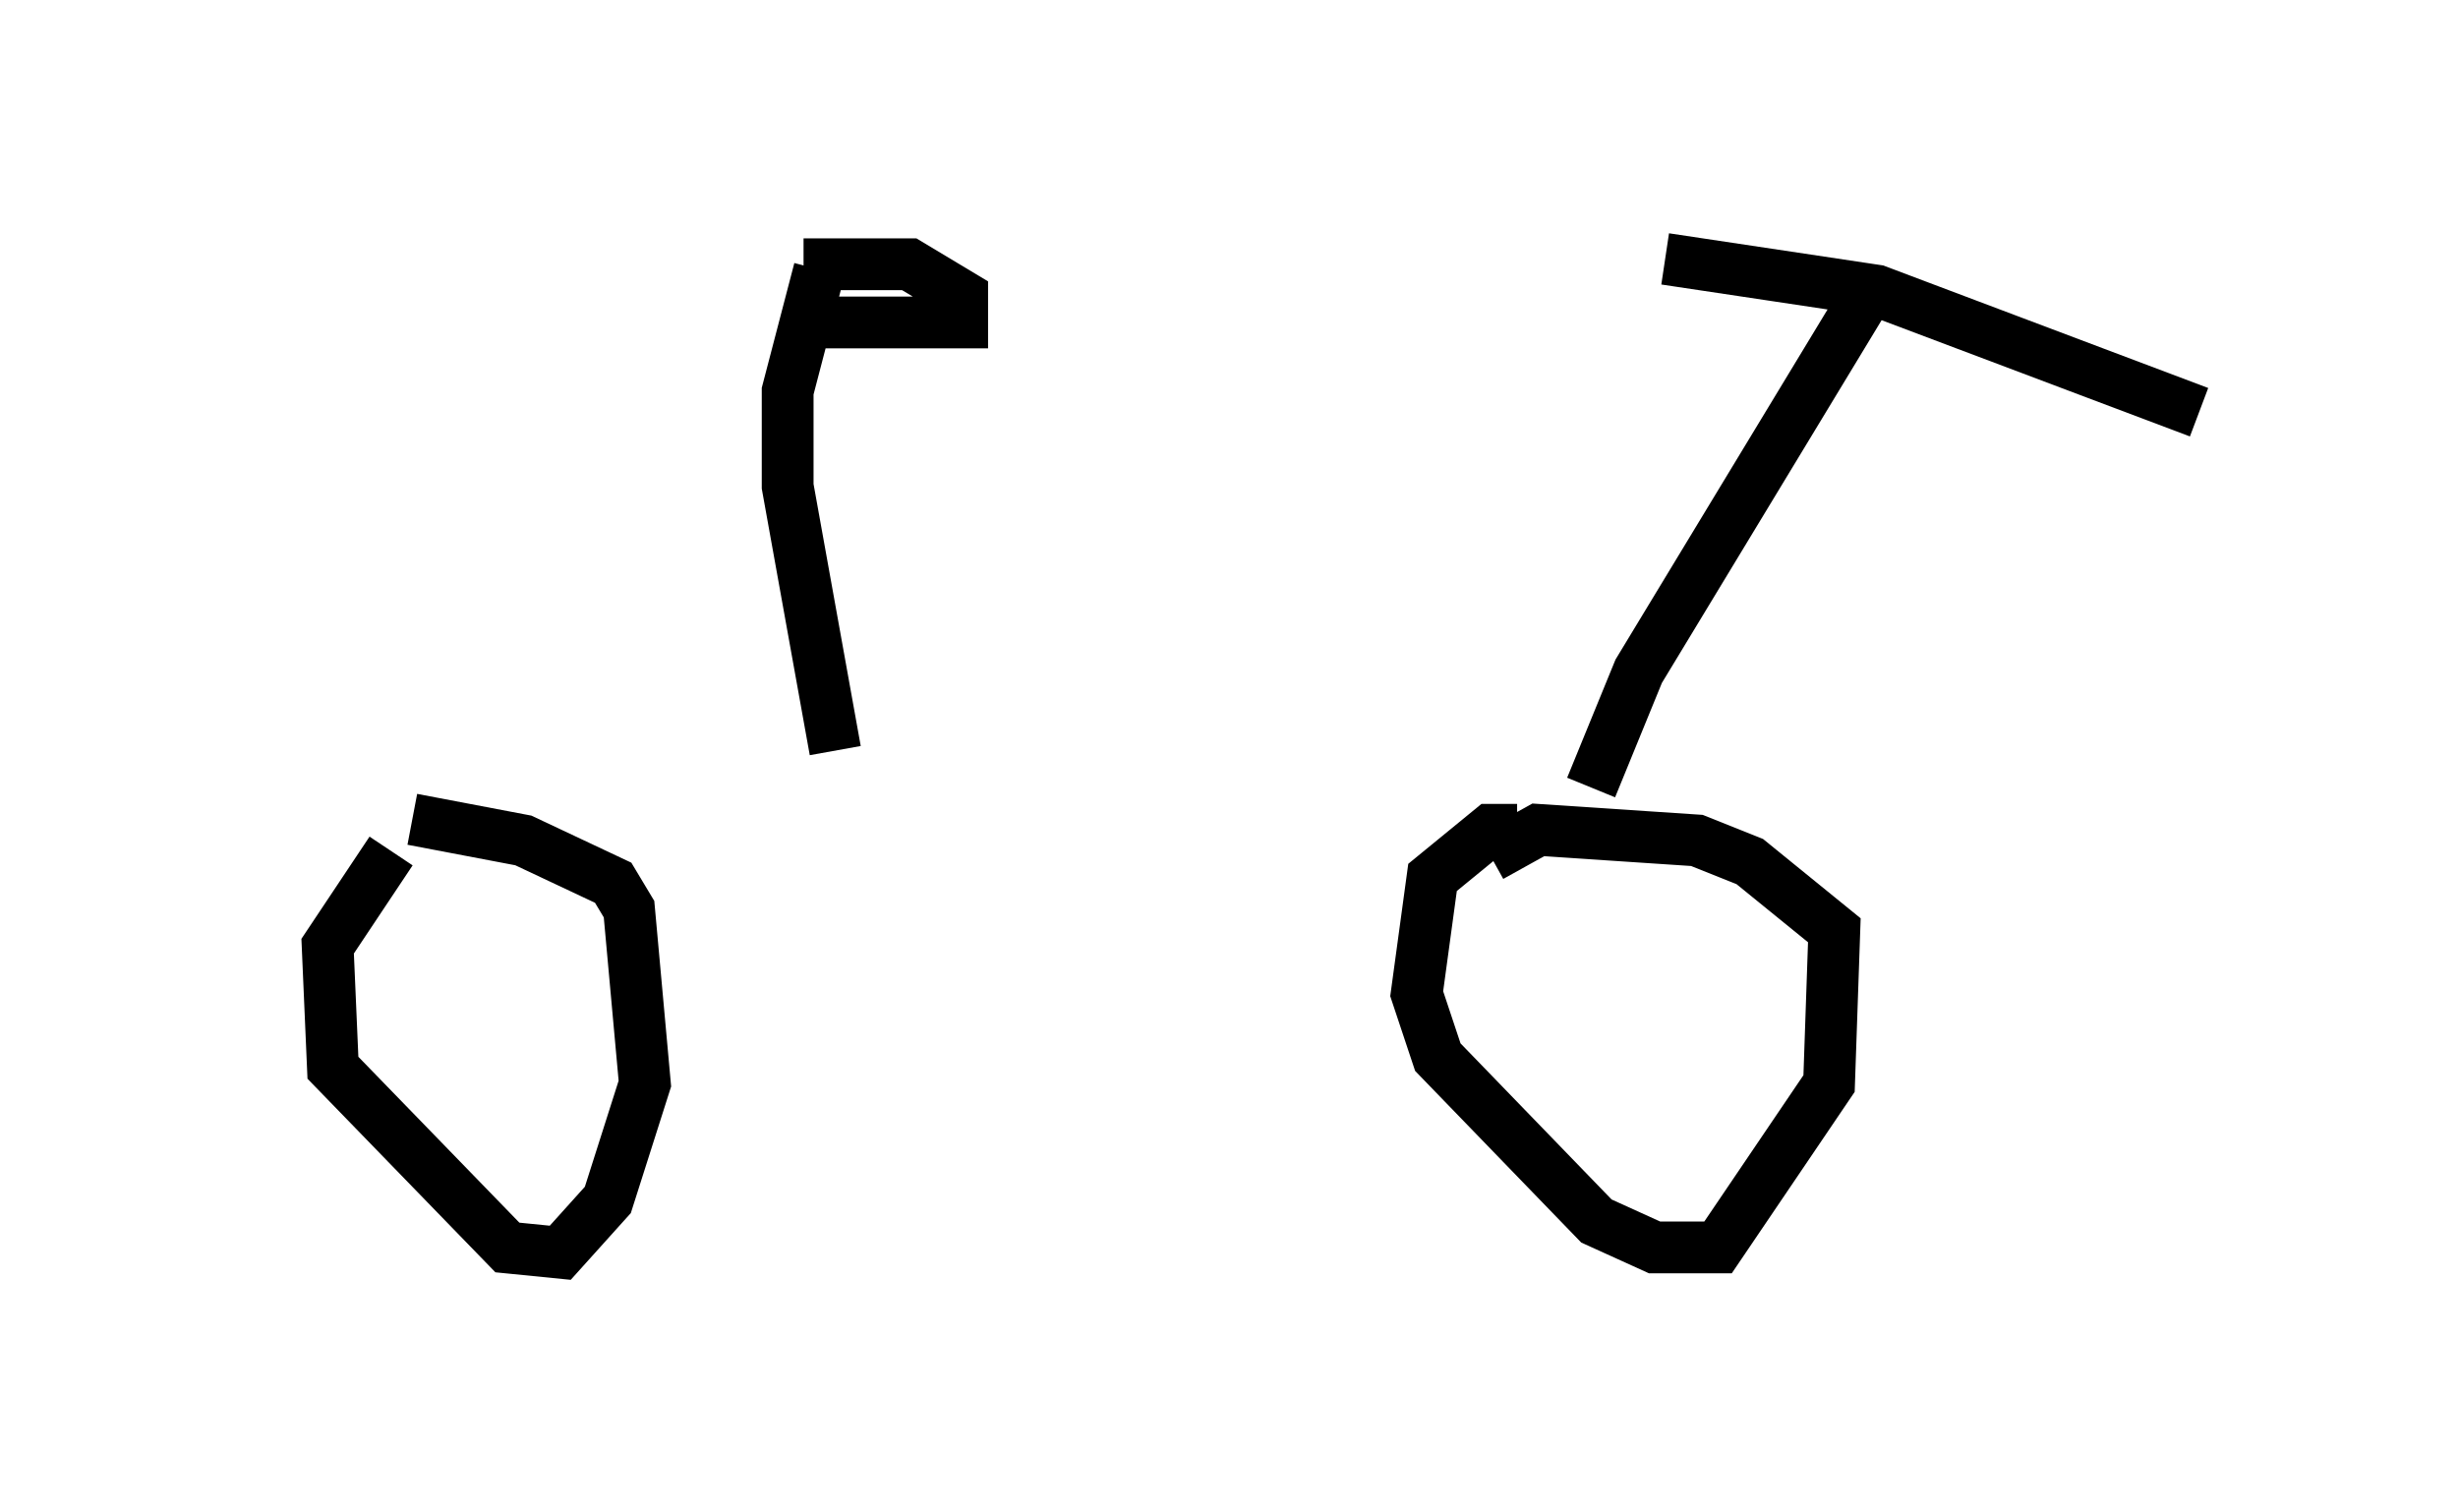 <?xml version="1.0" encoding="utf-8" ?>
<svg baseProfile="full" height="29.192" version="1.1" width="47.465" xmlns="http://www.w3.org/2000/svg" xmlns:ev="http://www.w3.org/2001/xml-events" xmlns:xlink="http://www.w3.org/1999/xlink"><defs /><rect fill="white" height="29.192" width="47.465" x="0" y="0" /><path d="M5, 15.923 m26.338, -0.51 m-0.613, -0.204 l0.919, -2.246 4.39, -7.248 m-3.879, -0.715 l4.083, 0.613 6.227, 2.348 m-13.169, 8.065 l-0.51, 0.0 -1.123, 0.919 l-0.306, 2.246 0.408, 1.225 l3.063, 3.165 1.123, 0.51 l1.225, 0.0 2.144, -3.165 l0.102, -2.96 -1.633, -1.327 l-1.021, -0.408 -3.063, -0.204 l-0.919, 0.51 m-21.234, -0.102 l-1.225, 1.838 0.102, 2.348 l3.369, 3.471 1.021, 0.102 l0.919, -1.021 0.715, -2.246 l-0.306, -3.369 -0.306, -0.51 l-1.735, -0.817 -2.144, -0.408 m8.167, -1.327 l-0.919, -5.104 0.0, -1.838 l0.613, -2.348 m-0.306, -0.102 l2.042, 0.0 1.021, 0.613 l0.0, 0.51 -2.96, 0.0 " fill="none" stroke="black" stroke-width="1" /></svg>